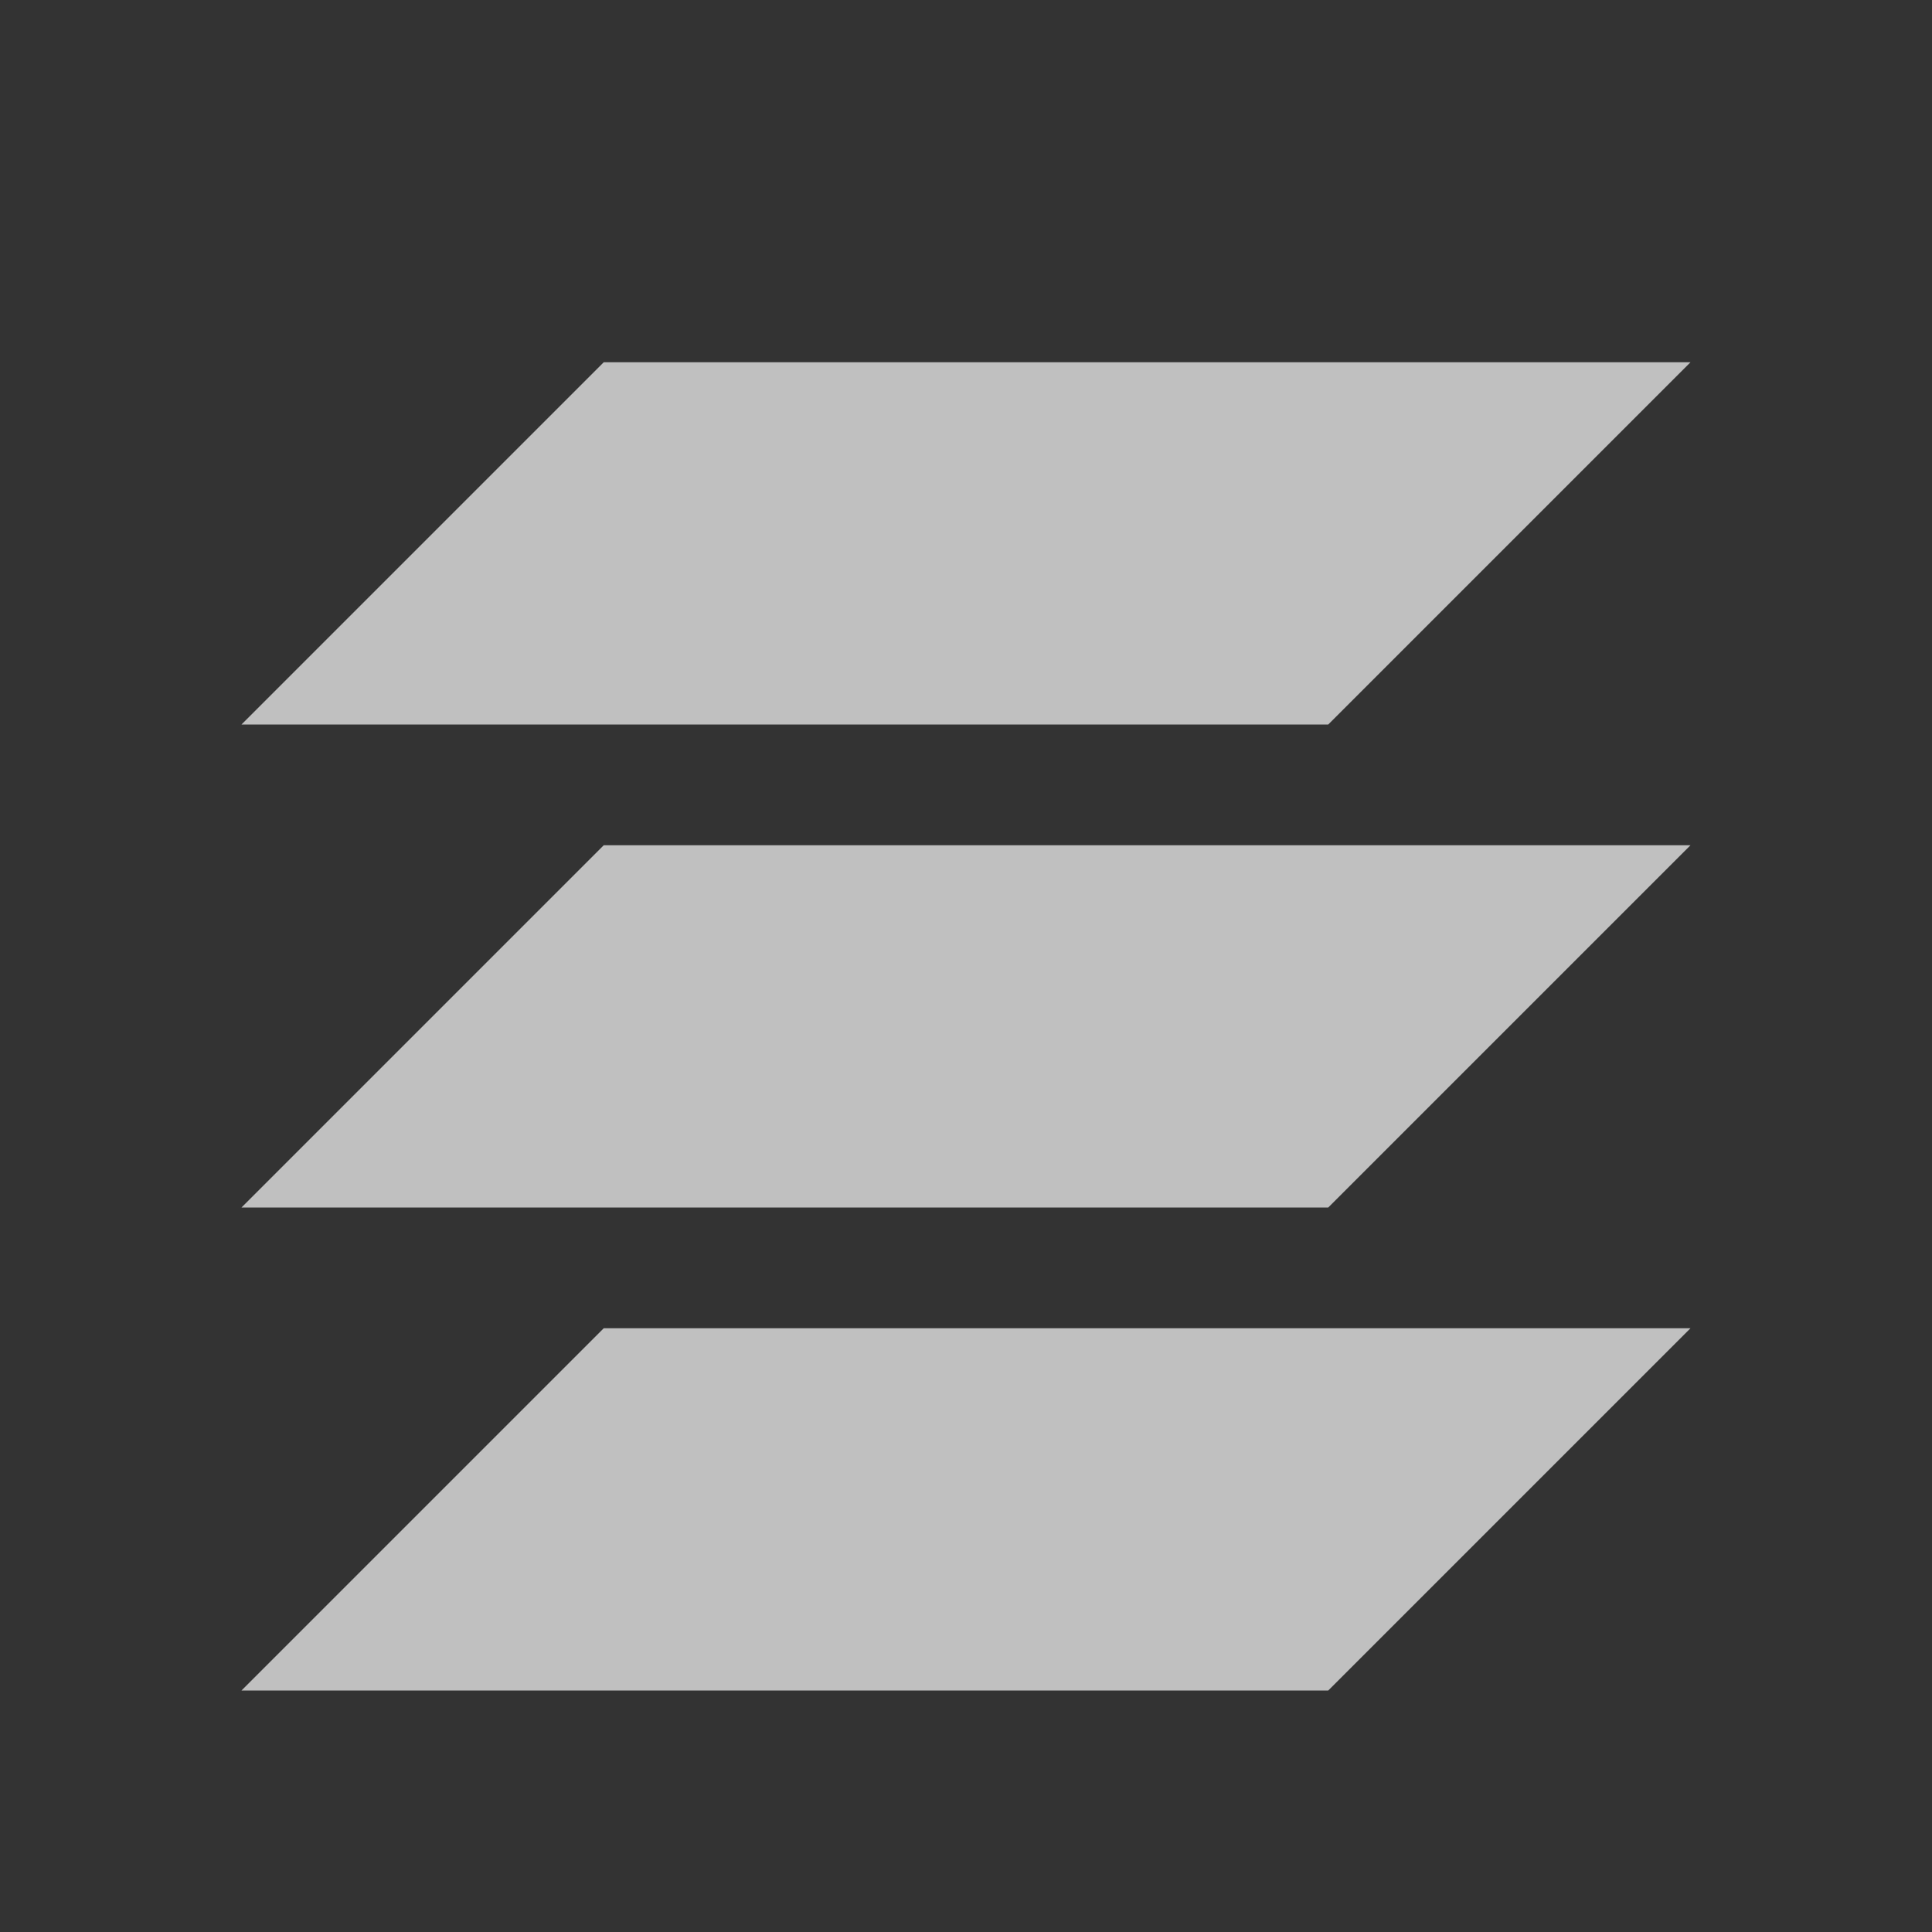 <svg xmlns="http://www.w3.org/2000/svg" viewBox="0 0 16 16">
    <rect x="0" y="0" width="16" height="16" fill="#333333" stroke="none"/>
    <path d="M5 3 2 6h9l3-3H5zm0 4-3 3h9l3-3H5zm0 4-3 3h9l3-3H5z" style="fill:currentColor;fill-opacity:1;stroke:none;color:#fdfdfd;opacity:.7"/>
</svg>
